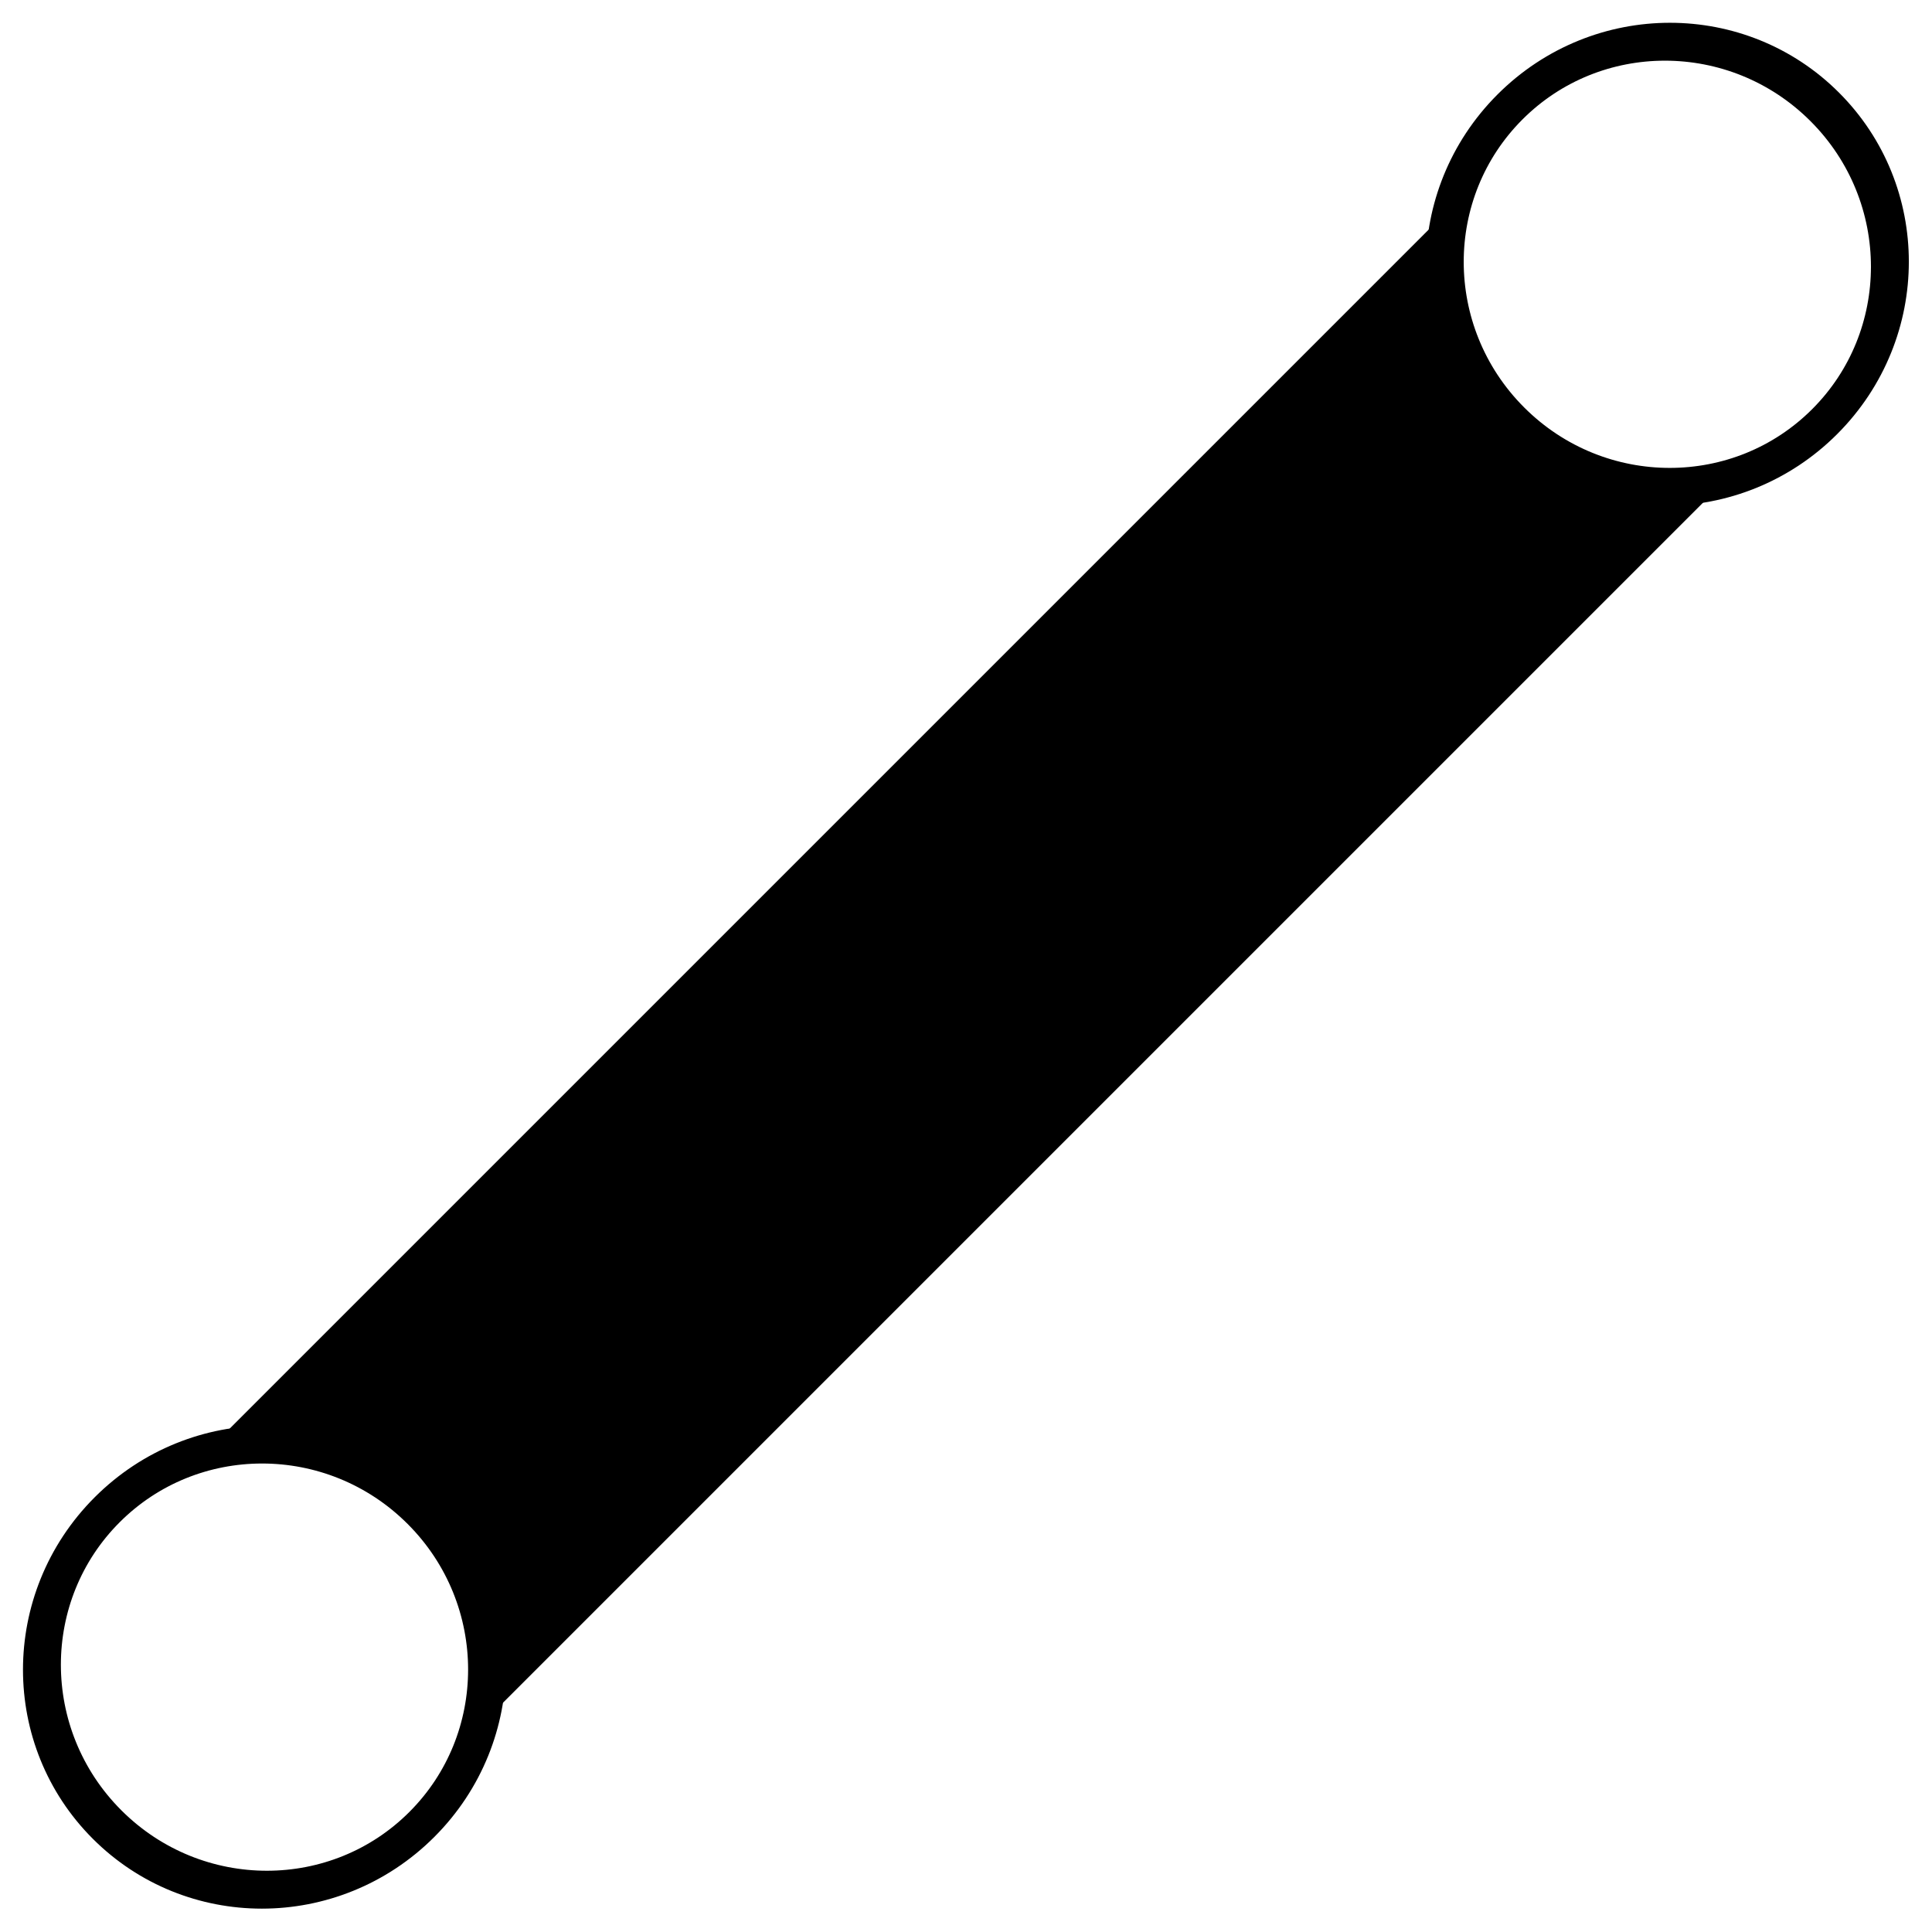 <?xml version="1.0" encoding="UTF-8" standalone="no"?>
<!-- Created with Inkscape (http://www.inkscape.org/) -->

<svg
   xmlns:dc="http://purl.org/dc/elements/1.1/"
   xmlns:cc="http://creativecommons.org/ns#"
   xmlns:rdf="http://www.w3.org/1999/02/22-rdf-syntax-ns#"
   xmlns:svg="http://www.w3.org/2000/svg"
   xmlns="http://www.w3.org/2000/svg"
   xmlns:sodipodi="http://sodipodi.sourceforge.net/DTD/sodipodi-0.dtd"
   xmlns:inkscape="http://www.inkscape.org/namespaces/inkscape"
   width="512"
   height="512"
   id="svg3774"
   version="1.1"
   inkscape:version="0.48.2 r9819"
   sodipodi:docname="ic_action_path.svg"
   inkscape:export-filename="/Users/sgrimault/Desktop/ic_action_path.png"
   inkscape:export-xdpi="90"
   inkscape:export-ydpi="90">
  <defs
     id="defs3776" />
  <sodipodi:namedview
     id="base"
     pagecolor="#ffffff"
     bordercolor="#666666"
     borderopacity="1.0"
     inkscape:pageopacity="0.0"
     inkscape:pageshadow="2"
     inkscape:zoom="1.4283557"
     inkscape:cx="179.31333"
     inkscape:cy="352.95148"
     inkscape:document-units="px"
     inkscape:current-layer="layer1"
     showgrid="false"
     inkscape:window-width="1118"
     inkscape:window-height="776"
     inkscape:window-x="284"
     inkscape:window-y="72"
     inkscape:window-maximized="0" />
  <g
     inkscape:label="Calque 1"
     inkscape:groupmode="layer"
     id="layer1"
     transform="translate(0,-540.362)">
    <path
       inkscape:connector-curvature="0"
       style="font-size:medium;font-style:normal;font-variant:normal;font-weight:normal;font-stretch:normal;text-indent:0;text-align:start;text-decoration:none;line-height:normal;letter-spacing:normal;word-spacing:normal;text-transform:none;direction:ltr;block-progression:tb;writing-mode:lr-tb;text-anchor:start;baseline-shift:baseline;color:#000000;fill:#000000;fill-opacity:1;stroke:none;stroke-width:80;marker:none;visibility:visible;display:inline;overflow:visible;enable-background:accumulate;font-family:Sans;-inkscape-font-specification:Sans"
       d="m 54.419,925.404 c 19.792,-5.448 41.856,-0.422 57.408,15.131 15.553,15.553 20.58,37.617 15.131,57.408 L 457.581,667.321 c -19.792,5.448 -41.856,0.422 -57.408,-15.131 -15.553,-15.553 -20.58,-37.617 -15.131,-57.408 L 54.419,925.404 z"
       id="path8" />
    <path
       sodipodi:type="arc"
       style="fill:none;stroke:#000000;stroke-width:5.389;stroke-linecap:round;stroke-linejoin:round;stroke-miterlimit:4;stroke-opacity:1;stroke-dasharray:none;stroke-dashoffset:8"
       id="path3794"
       sodipodi:cx="147.37225"
       sodipodi:cy="124.49149"
       sodipodi:rx="29.754494"
       sodipodi:ry="33.955128"
       d="m 177.127,124.491 c 0,18.753 -13.322,33.955 -29.755,33.955 -16.433,0 -29.754,-15.202 -29.754,-33.955 0,-18.753 13.322,-33.955 29.754,-33.955 16.433,0 29.755,15.202 29.755,33.955 z"
       transform="matrix(1.402,-1.402,1.228,1.228,-289.397,1035.909)" />
    <path
       transform="matrix(1.402,-1.402,1.228,1.228,82.369,664.143)"
       d="m 177.127,124.491 c 0,18.753 -13.322,33.955 -29.755,33.955 -16.433,0 -29.754,-15.202 -29.754,-33.955 0,-18.753 13.322,-33.955 29.754,-33.955 16.433,0 29.755,15.202 29.755,33.955 z"
       sodipodi:ry="33.955128"
       sodipodi:rx="29.754494"
       sodipodi:cy="124.49149"
       sodipodi:cx="147.37225"
       id="path3804"
       style="fill:none;stroke:#000000;stroke-width:5.389;stroke-linecap:round;stroke-linejoin:round;stroke-miterlimit:4;stroke-opacity:1;stroke-dasharray:none;stroke-dashoffset:8"
       sodipodi:type="arc" />
  </g>
</svg>
